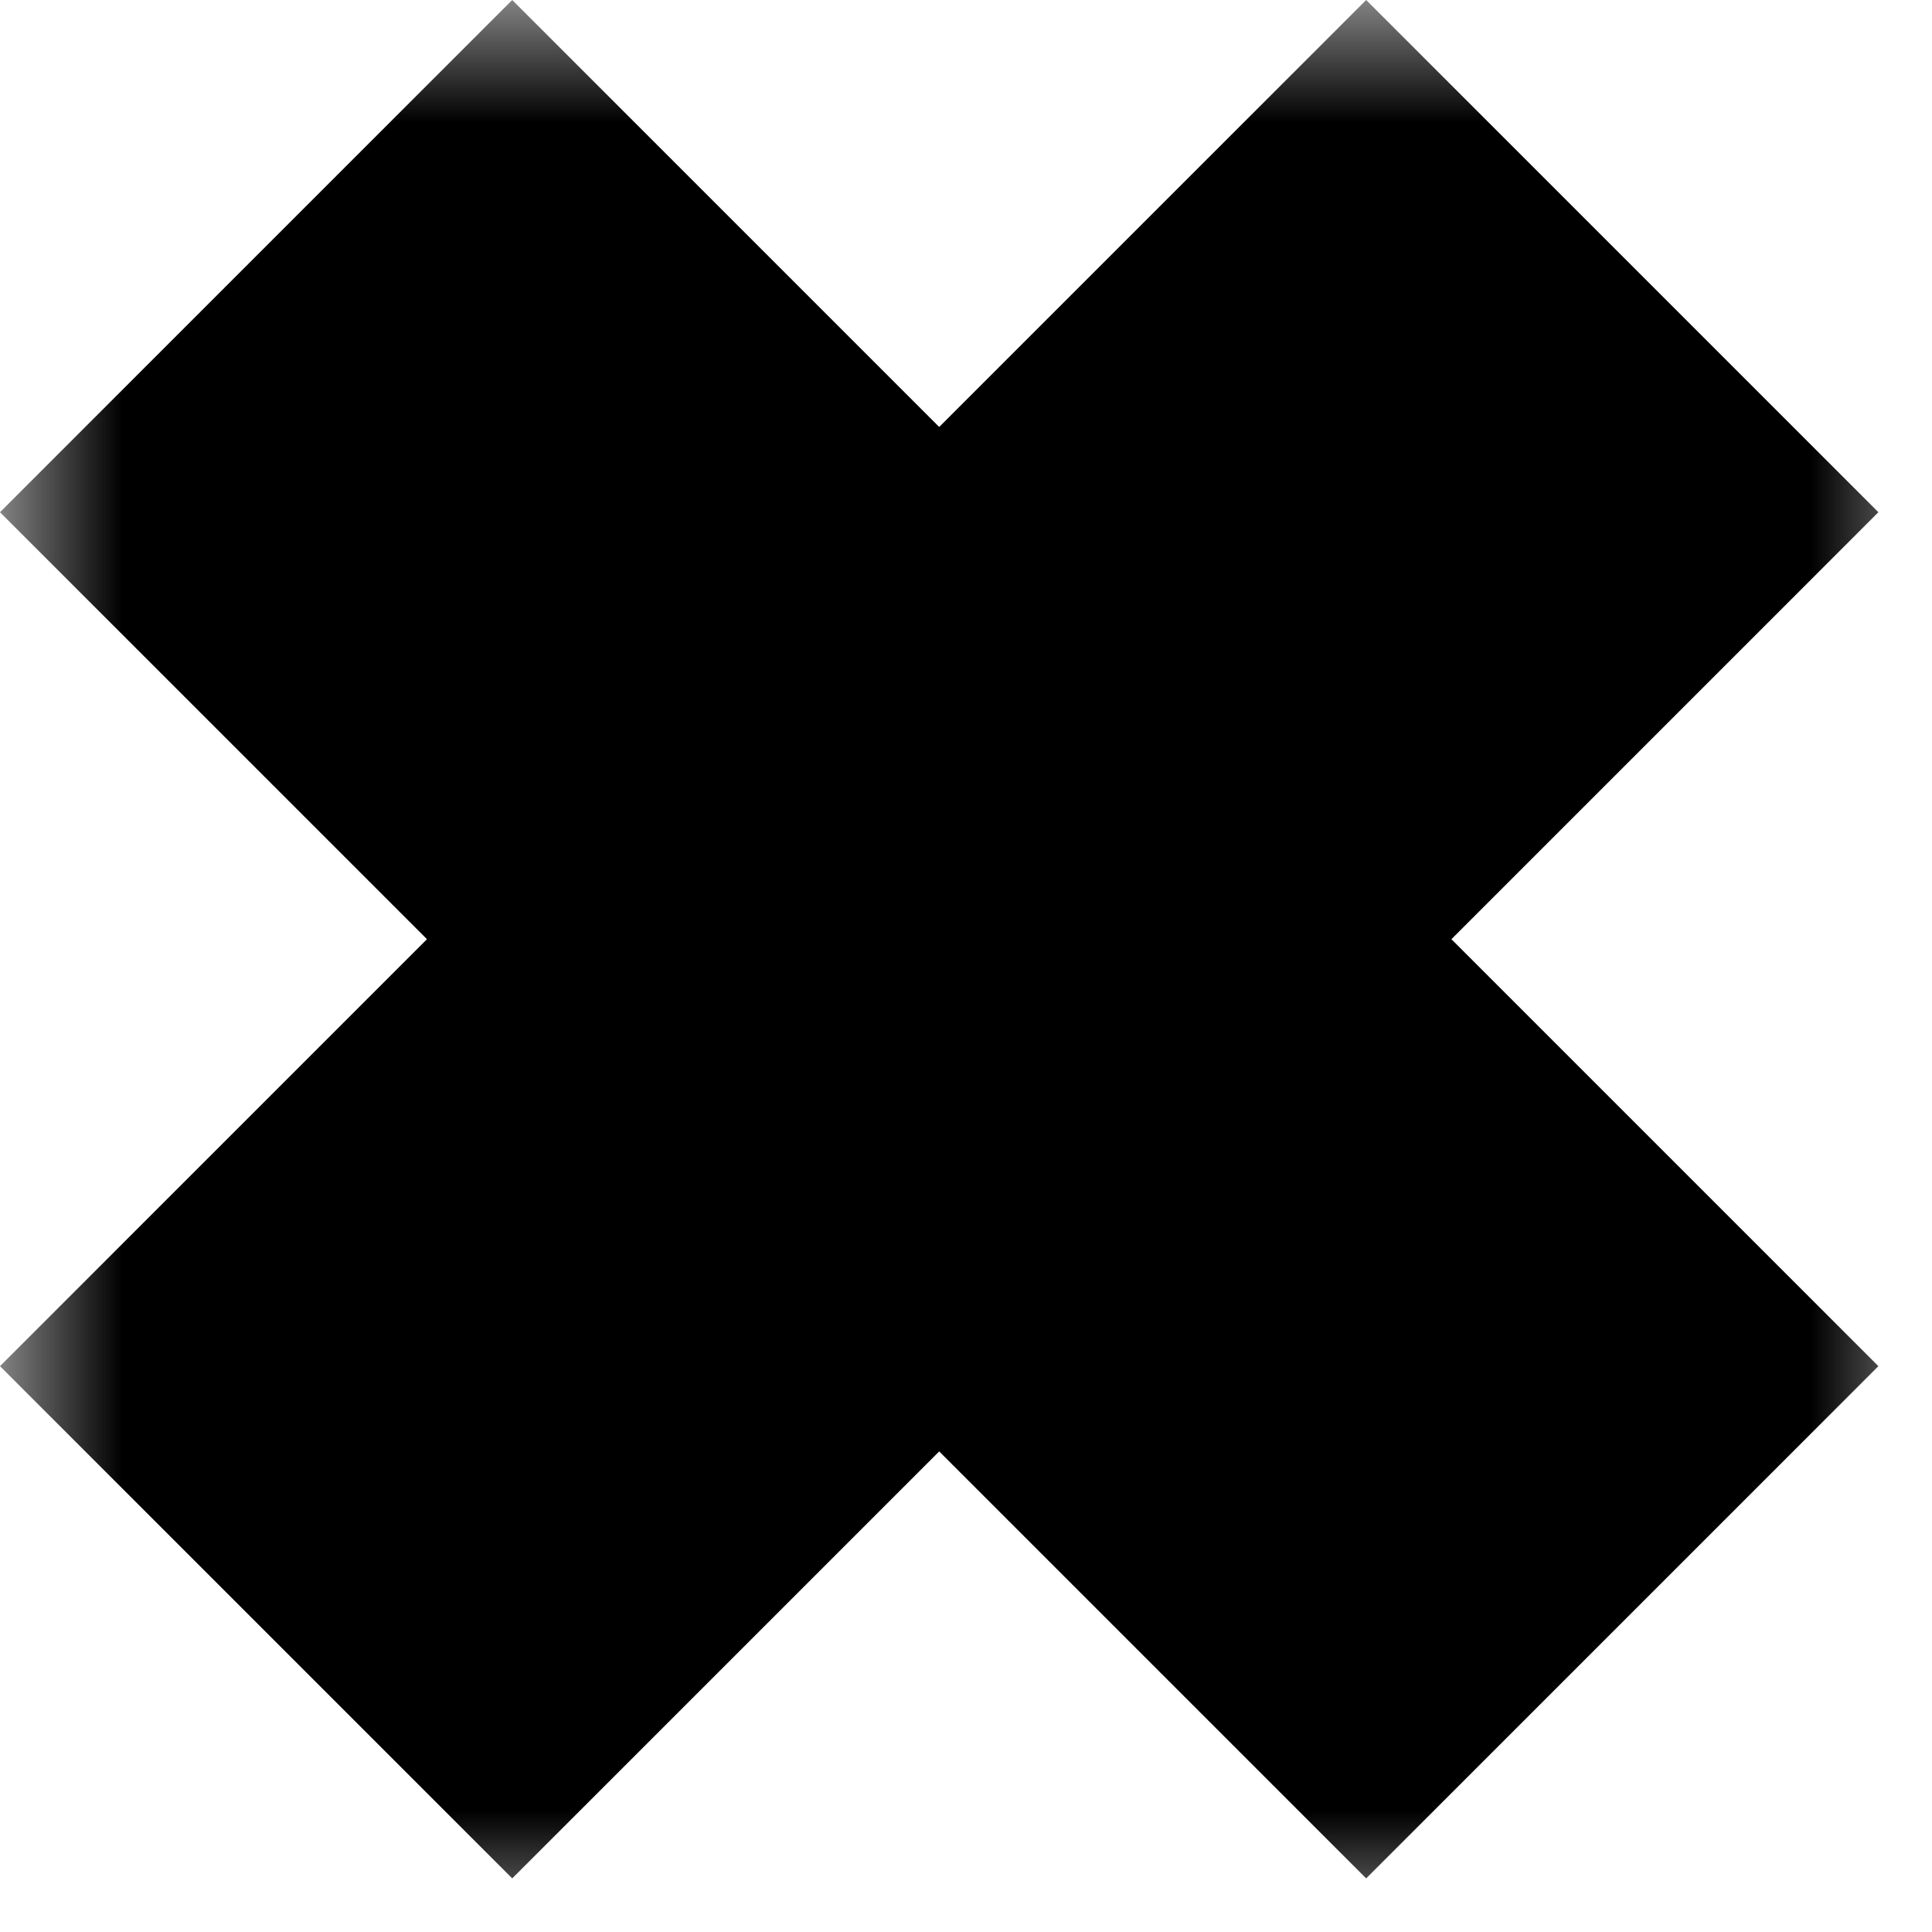<?xml version="1.0" encoding="UTF-8"?>
<svg width="40px" height="40px" viewBox="0 0 8 8" version="1.1" xmlns="http://www.w3.org/2000/svg" xmlns:xlink="http://www.w3.org/1999/xlink">
    <!-- Generator: sketchtool 53.2 (72643) - https://sketchapp.com -->
    <title>D35BF186-7A19-4409-9E4A-04E0671C3F2B</title>
    <desc>Created with sketchtool.</desc>
    <defs>
        <rect id="path-1" x="0" y="0" width="8" height="8"></rect>
    </defs>
    <g id="SSES-Assets" stroke="none" stroke-width="1" fill="none" fill-rule="evenodd">
        <g transform="translate(-120, -316)" id="Viz/Graph/Shape/Survey">
            <g transform="translate(120, 316)">
                <mask id="mask-2" fill="white">
                    <use xlink:href="#path-1"></use>
                </mask>
                <g id="Background"></g>
                <path d="M3.889,1.768 L5.657,-5.36903855e-13 L7.778,2.121 L6.01,3.889 L7.778,5.657 L5.657,7.778 L3.889,6.01 L2.121,7.778 L-5.41788836e-14,5.657 L1.768,3.889 L-5.37347944e-14,2.121 L2.121,-5.37347944e-13 L3.889,1.768 Z" id="Combined-Shape-Copy" fill="#000000" mask="url(#mask-2)"></path>
            </g>
        </g>
    </g>
</svg>
